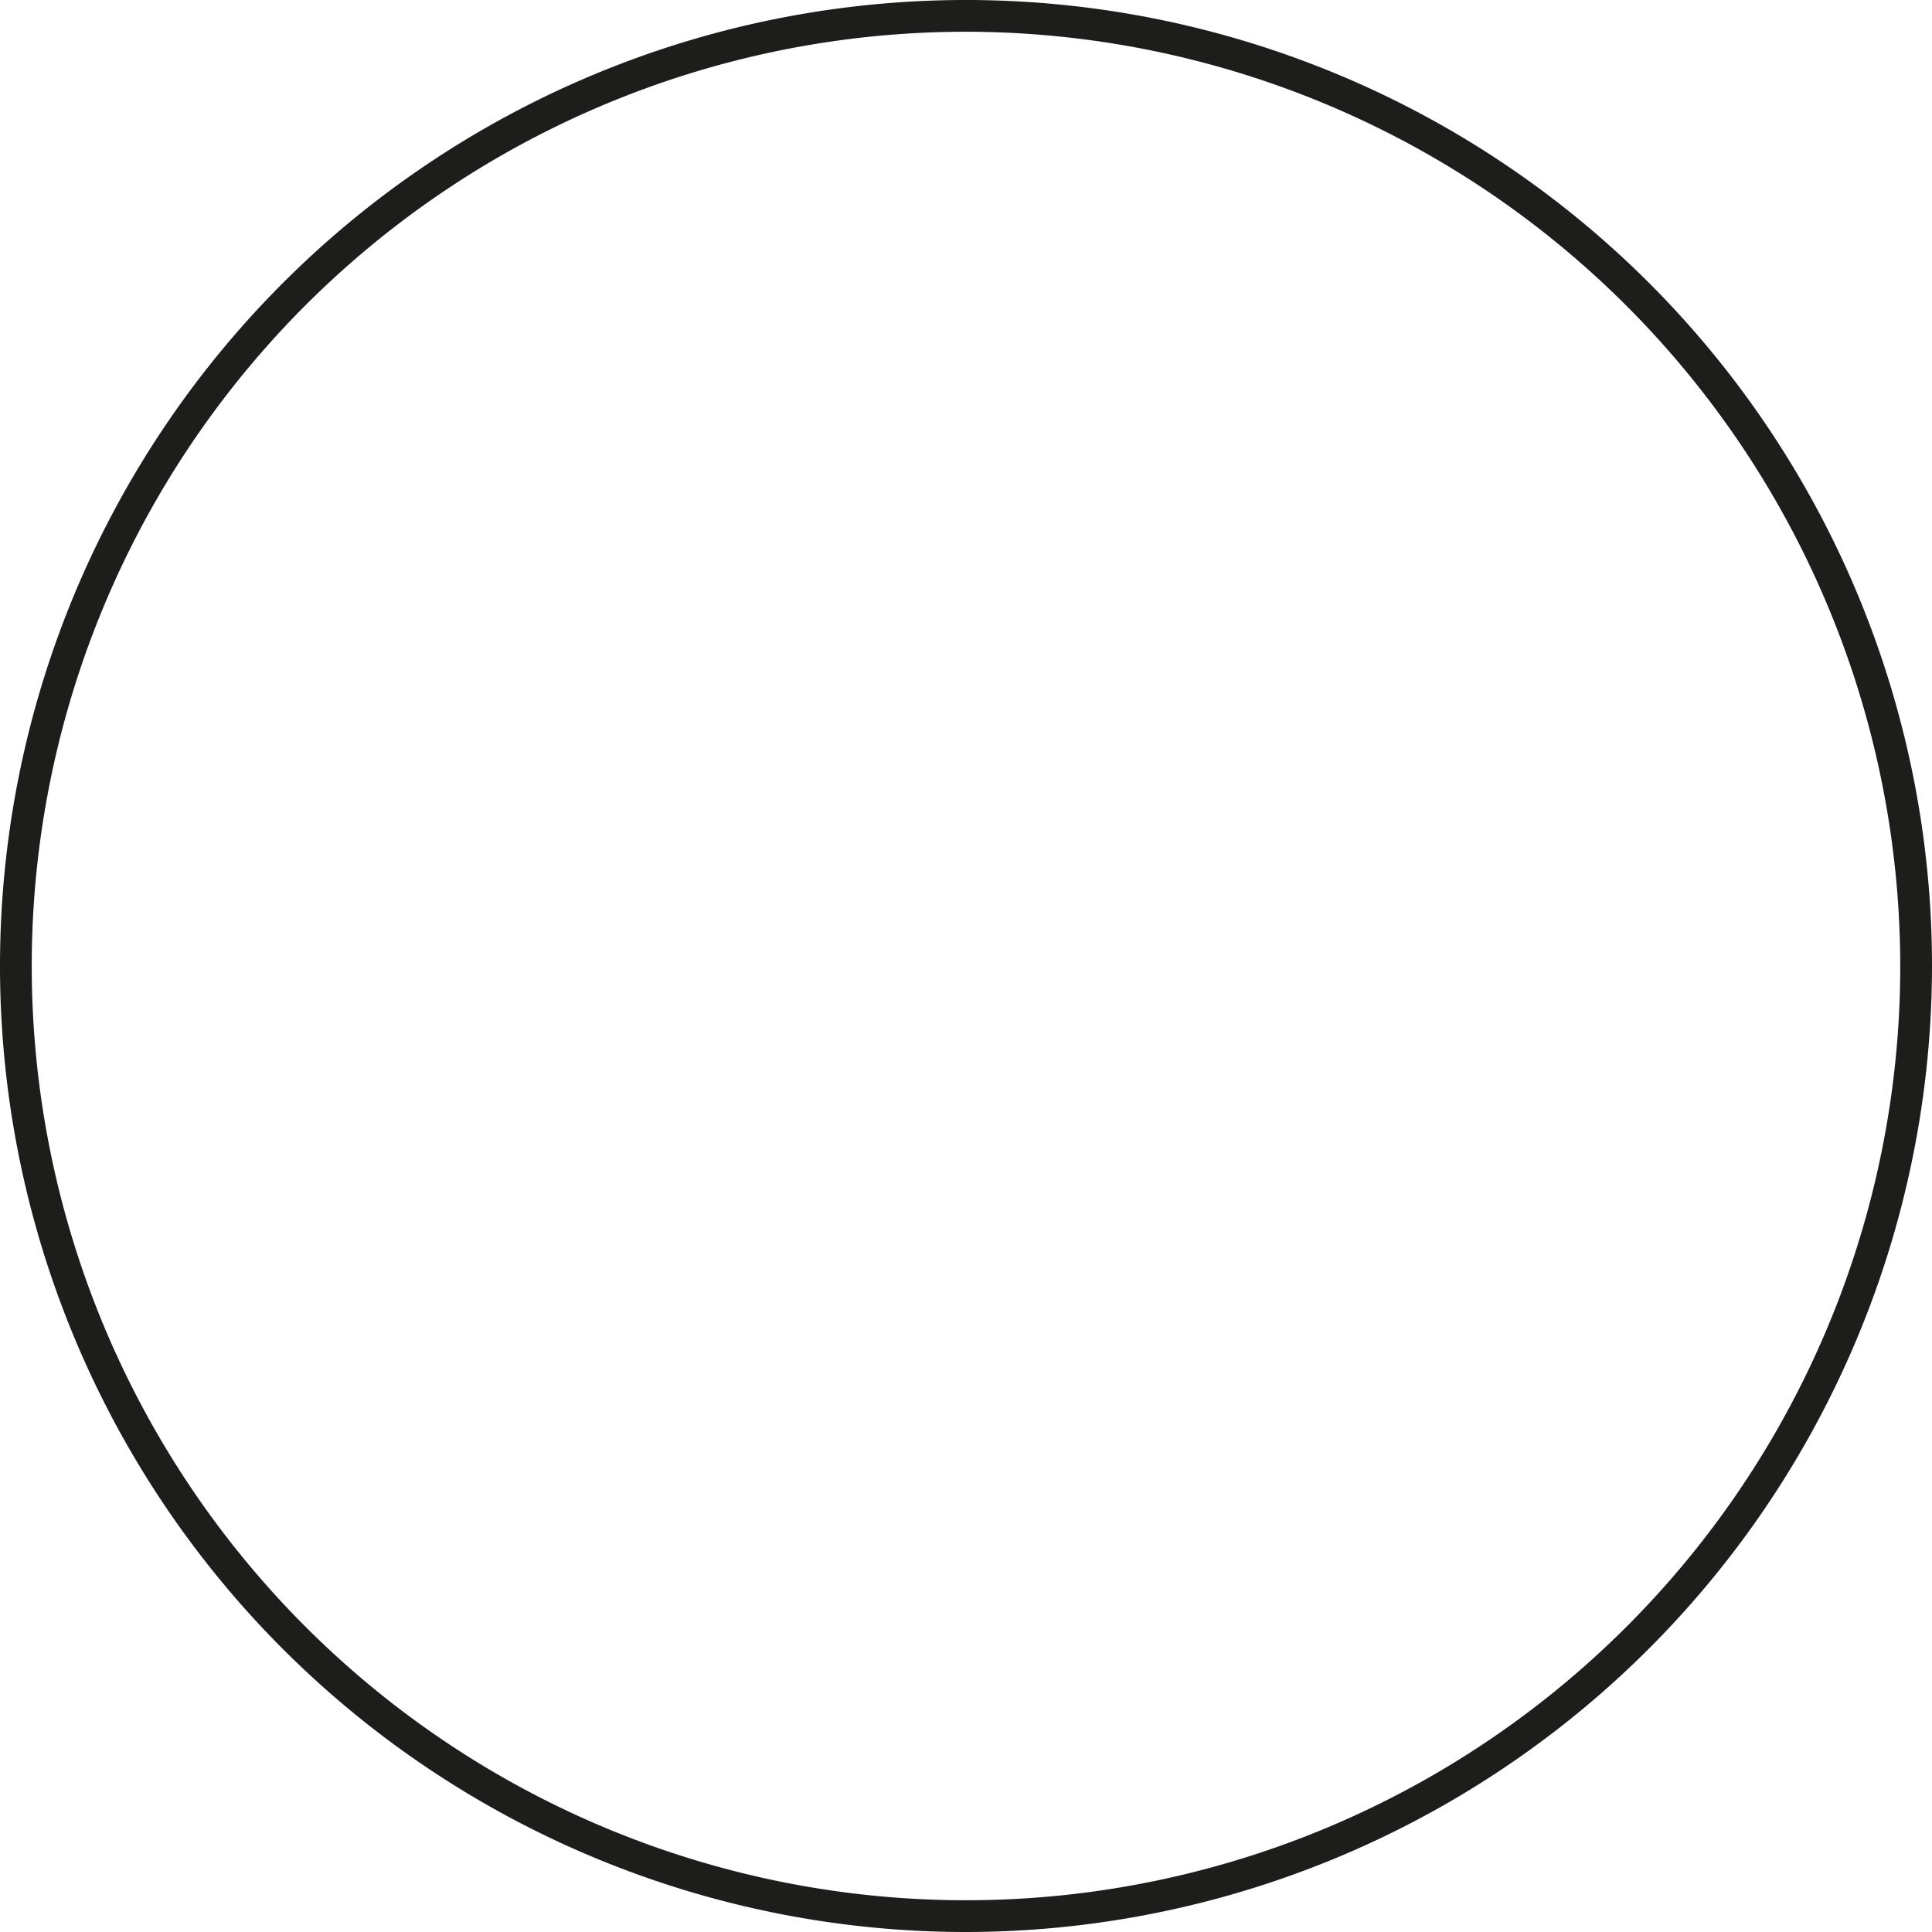 <svg xmlns="http://www.w3.org/2000/svg" viewBox="0 0 60.86 60.86"><defs><style>.cls-1{fill:#1d1d1b;}</style></defs><title>Recurso 19</title><g id="Capa_2" data-name="Capa 2"><g id="Capa_1-2" data-name="Capa 1"><path class="cls-1" d="M30.43,60.86A30.43,30.43,0,1,1,60.86,30.43,30.46,30.46,0,0,1,30.43,60.86ZM30.43,1A29.43,29.43,0,1,0,59.86,30.43,29.46,29.46,0,0,0,30.43,1Z"/></g></g></svg>